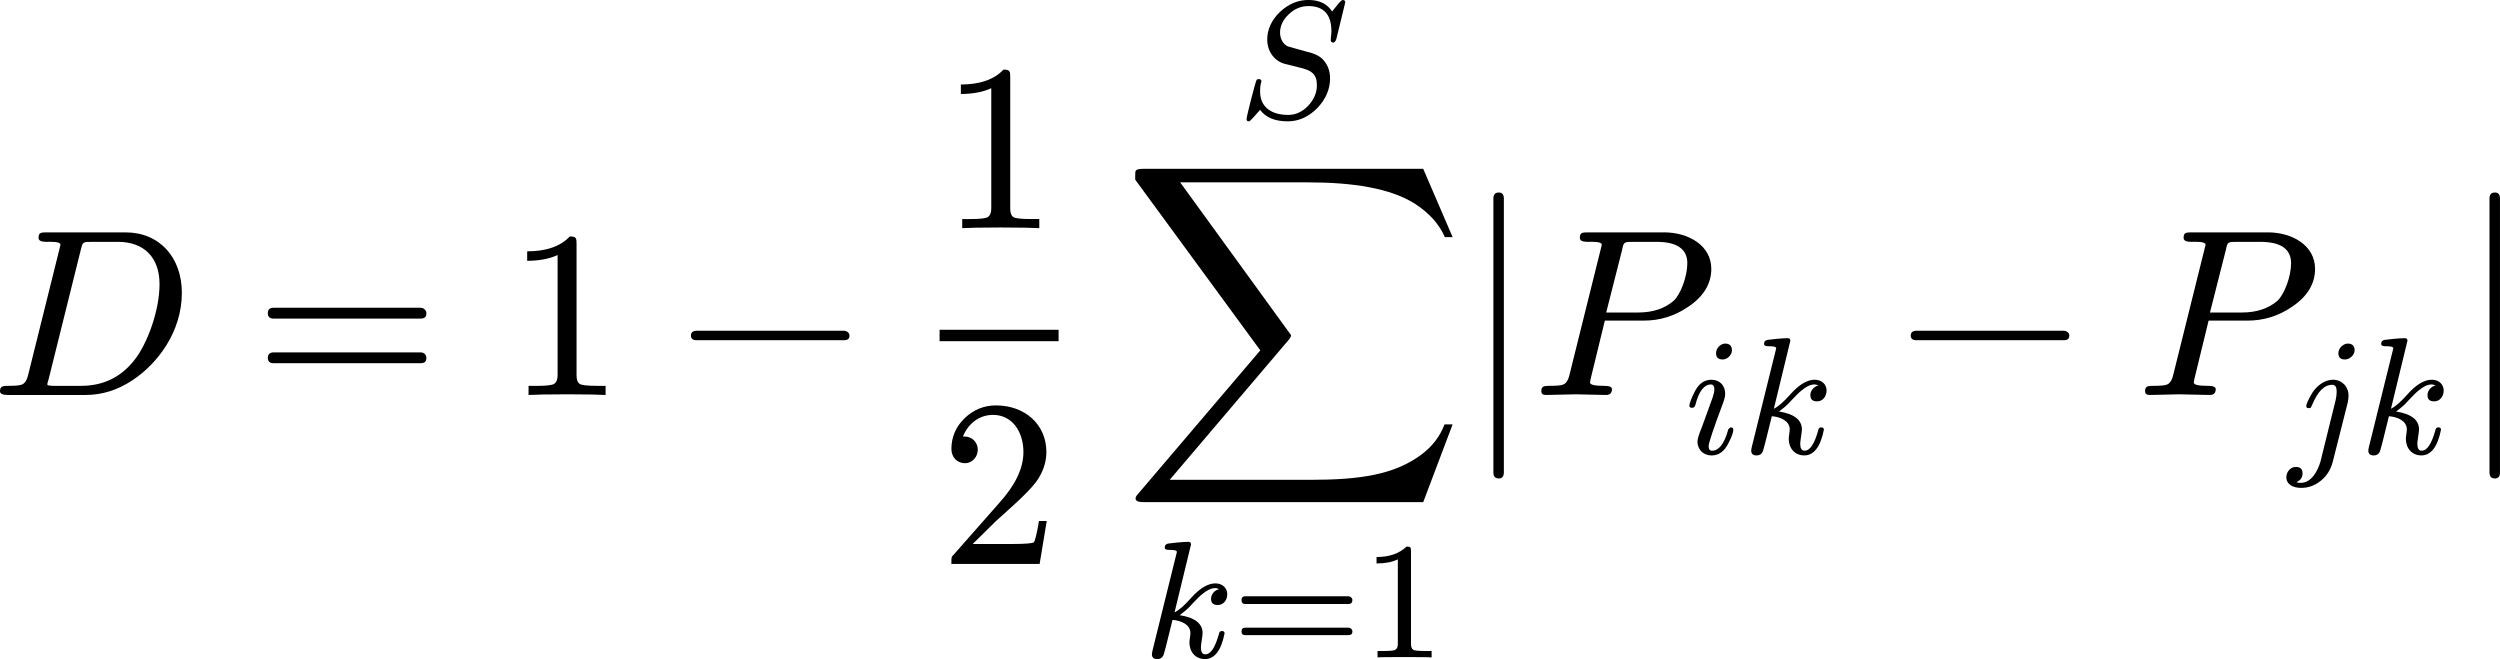 <?xml version="1.0" encoding="UTF-8" standalone="no"?>
<svg
   width="115.558pt"
   height="30.466pt"
   viewBox="0 0 115.558 30.466"
   version="1.1"
   id="svg132"
   sodipodi:docname="schoenerd.svg"
   inkscape:version="1.2.2 (b0a8486541, 2022-12-01)"
   xmlns:inkscape="http://www.inkscape.org/namespaces/inkscape"
   xmlns:sodipodi="http://sodipodi.sourceforge.net/DTD/sodipodi-0.dtd"
   xmlns:xlink="http://www.w3.org/1999/xlink"
   xmlns="http://www.w3.org/2000/svg"
   xmlns:svg="http://www.w3.org/2000/svg">
  <sodipodi:namedview
     id="namedview134"
     pagecolor="#ffffff"
     bordercolor="#666666"
     borderopacity="1.0"
     inkscape:showpageshadow="2"
     inkscape:pageopacity="0.0"
     inkscape:pagecheckerboard="0"
     inkscape:deskcolor="#d1d1d1"
     inkscape:document-units="pt"
     showgrid="false"
     inkscape:zoom="3.1242154"
     inkscape:cx="59.855029"
     inkscape:cy="-40.970287"
     inkscape:window-width="885"
     inkscape:window-height="1150"
     inkscape:window-x="0"
     inkscape:window-y="0"
     inkscape:window-maximized="1"
     inkscape:current-layer="svg132" />
  <defs
     id="defs48">
    <g
       id="g46">
      <g
         id="glyph-0-0" />
      <g
         id="glyph-0-1">
        <path
           d="m 6.234,-7.516 h -3.656 c -0.25,0 -0.359,0.016 -0.359,0.25 0,0.125 0.109,0.188 0.359,0.188 0.203,0 0.656,-0.031 0.656,0.141 0,0.016 -0.016,0.078 -0.047,0.188 L 1.734,-0.906 C 1.672,-0.656 1.562,-0.5 1.406,-0.469 1.328,-0.438 1.125,-0.422 0.797,-0.422 c -0.25,0 -0.359,0.031 -0.359,0.25 C 0.438,-0.062 0.547,0 0.797,0 h 3.594 c 0.75,0 1.469,-0.219 2.156,-0.672 1.172,-0.766 2.297,-2.25 2.297,-4.047 0,-1.625 -1.016,-2.797 -2.609,-2.797 z M 7.812,-5.125 c 0,1.25 -0.578,2.766 -1.141,3.484 -0.625,0.812 -1.453,1.219 -2.484,1.219 H 2.969 c -0.125,0 -0.203,0 -0.234,-0.016 C 2.656,-0.438 2.625,-0.453 2.625,-0.5 c 0,-0.016 0.016,-0.094 0.062,-0.234 l 1.484,-5.969 c 0.094,-0.375 0.078,-0.375 0.547,-0.375 h 1.172 c 1.219,0 1.922,0.734 1.922,1.953 z m 0,0"
           id="path3" />
      </g>
      <g
         id="glyph-0-2">
        <path
           d="M 7.672,-4.031 H 0.875 c -0.172,0 -0.266,0.078 -0.266,0.25 0,0.172 0.094,0.25 0.266,0.25 h 6.797 c 0.188,0 0.266,-0.078 0.266,-0.25 0,-0.141 -0.125,-0.25 -0.266,-0.25 z m 0,2.062 H 0.875 c -0.172,0 -0.266,0.094 -0.266,0.25 0,0.172 0.094,0.25 0.266,0.25 h 6.797 c 0.188,0 0.266,-0.078 0.266,-0.25 0,-0.141 -0.109,-0.25 -0.266,-0.25 z m 0,0"
           id="path6" />
      </g>
      <g
         id="glyph-0-3">
        <path
           d="m 2.953,-7.328 c -0.438,0.469 -1.109,0.688 -1.969,0.688 v 0.438 c 0.562,0 1.031,-0.094 1.406,-0.266 v 5.562 c 0,0.203 -0.062,0.328 -0.156,0.391 -0.094,0.062 -0.359,0.094 -0.797,0.094 H 1.047 V 0 c 0.266,-0.016 0.859,-0.031 1.781,-0.031 0.906,0 1.5,0.016 1.781,0.031 V -0.422 H 4.219 c -0.453,0 -0.734,-0.031 -0.812,-0.094 -0.094,-0.062 -0.141,-0.188 -0.141,-0.391 V -7 c 0,-0.25 -0.016,-0.328 -0.312,-0.328 z m 0,0"
           id="path9" />
      </g>
      <g
         id="glyph-0-4">
        <path
           d="M 7.672,-2.969 H 0.875 c -0.172,0 -0.266,0.078 -0.266,0.219 0,0.156 0.094,0.219 0.266,0.219 h 6.797 c 0.188,0 0.266,-0.062 0.266,-0.219 0,-0.125 -0.125,-0.219 -0.266,-0.219 z m 0,0"
           id="path12" />
      </g>
      <g
         id="glyph-0-5">
        <path
           d="m 2.609,-7.328 c -0.562,0 -1.047,0.203 -1.453,0.594 -0.406,0.391 -0.609,0.875 -0.609,1.422 0,0.391 0.281,0.656 0.625,0.656 0.328,0 0.594,-0.281 0.594,-0.625 0,-0.344 -0.266,-0.609 -0.609,-0.609 -0.031,0 -0.062,0 -0.078,0 0.203,-0.516 0.688,-1 1.391,-1 0.891,0 1.406,0.781 1.406,1.719 0,0.75 -0.375,1.531 -1.125,2.359 L 0.688,-0.469 C 0.531,-0.312 0.547,-0.312 0.547,0 H 4.625 L 4.953,-1.984 H 4.594 C 4.5,-1.422 4.422,-1.094 4.359,-1 c -0.062,0.047 -0.391,0.078 -1,0.078 H 1.531 l 1.062,-1.047 c 0.75,-0.688 1.688,-1.469 2.016,-2.047 0.219,-0.375 0.328,-0.766 0.328,-1.156 0,-1.297 -1.016,-2.156 -2.328,-2.156 z m 0,0"
           id="path15" />
      </g>
      <g
         id="glyph-0-6">
        <path
           d="m 13.922,4.953 1.359,-3.594 h -0.375 C 14.703,1.906 14.344,2.375 13.844,2.75 c -1.25,0.938 -2.859,1.172 -5.141,1.172 h -6.5 l 5.5,-6.469 C 7.766,-2.625 7.812,-2.688 7.812,-2.766 l -5.125,-7.062 h 5.906 c 2.062,0 3.797,0.266 4.938,0.984 0.656,0.422 1.125,0.938 1.391,1.547 h 0.359 l -1.359,-3.156 H 0.969 c -0.203,0 -0.312,0.031 -0.344,0.109 -0.016,0.031 -0.016,0.156 -0.016,0.391 L 6.391,-2.062 0.75,4.562 C 0.656,4.656 0.625,4.734 0.625,4.781 c 0,0.109 0.109,0.172 0.344,0.172 z m 0,0"
           id="path18" />
      </g>
      <g
         id="glyph-0-7">
        <path
           d="m 1.531,3.859 c 0.156,0 0.234,-0.094 0.234,-0.281 v -12.656 c 0,-0.188 -0.078,-0.281 -0.234,-0.281 -0.172,0 -0.25,0.094 -0.25,0.281 v 12.656 c 0,0.188 0.078,0.281 0.25,0.281 z m 0,0"
           id="path21" />
      </g>
      <g
         id="glyph-0-8">
        <path
           d="m 6.109,-7.516 h -3.531 c -0.25,0 -0.359,0.016 -0.359,0.25 0,0.125 0.109,0.188 0.359,0.188 0.203,0 0.656,-0.031 0.656,0.141 0,0.016 -0.016,0.078 -0.047,0.188 L 1.734,-0.906 C 1.672,-0.656 1.562,-0.5 1.406,-0.469 1.328,-0.438 1.125,-0.422 0.797,-0.422 c -0.25,0 -0.359,0.031 -0.359,0.25 C 0.438,-0.062 0.5,0 0.656,0 l 1.375,-0.031 0.703,0.016 C 2.844,-0.016 3.281,0 3.438,0 c 0.172,0 0.266,-0.094 0.266,-0.266 0,-0.109 -0.125,-0.156 -0.359,-0.156 -0.438,0 -0.656,-0.047 -0.656,-0.156 0,0 0,-0.016 0.031,-0.172 L 3.375,-3.438 h 1.812 c 0.719,0 1.406,-0.203 2.047,-0.641 0.703,-0.469 1.062,-1.062 1.062,-1.75 0,-1.078 -1.047,-1.688 -2.188,-1.688 z m -0.344,0.438 c 0.938,0 1.422,0.328 1.422,0.984 0,0.625 -0.312,1.438 -0.625,1.734 C 6.156,-4 5.594,-3.812 4.922,-3.812 H 3.438 l 0.734,-2.891 c 0.078,-0.375 0.078,-0.375 0.547,-0.375 z m 0,0"
           id="path24" />
      </g>
      <g
         id="glyph-1-0" />
      <g
         id="glyph-1-1">
        <path
           d="m 1.031,-1.203 c 0,-0.188 0.016,-0.344 0.062,-0.469 0,-0.078 -0.047,-0.109 -0.125,-0.109 -0.047,0 -0.078,0.016 -0.094,0.031 -0.047,0.031 -0.469,1.703 -0.469,1.812 0,0.078 0.031,0.109 0.109,0.109 0.031,0 0.078,-0.047 0.156,-0.125 L 1.031,-0.359 C 1.297,0 1.719,0.172 2.312,0.172 c 0.5,0 0.953,-0.203 1.359,-0.609 0.391,-0.406 0.594,-0.875 0.594,-1.375 0,-0.375 -0.125,-0.672 -0.375,-0.922 -0.109,-0.094 -0.266,-0.188 -0.469,-0.25 C 3.25,-3.031 3.078,-3.078 2.906,-3.125 l -0.5,-0.141 C 2.141,-3.312 1.953,-3.609 1.953,-3.922 c 0,-0.328 0.141,-0.609 0.406,-0.859 0.266,-0.25 0.562,-0.375 0.906,-0.375 0.703,0 1.062,0.391 1.062,1.156 0,0.141 -0.031,0.297 -0.031,0.422 V -3.562 c 0.016,0.062 0.062,0.094 0.109,0.094 0.062,0 0.125,-0.062 0.156,-0.188 l 0.406,-1.672 c 0,-0.062 -0.031,-0.109 -0.109,-0.109 -0.047,0 -0.094,0.047 -0.172,0.125 L 4.359,-4.906 C 4.141,-5.25 3.781,-5.438 3.266,-5.438 c -0.5,0 -0.922,0.188 -1.312,0.547 -0.391,0.375 -0.594,0.812 -0.594,1.281 0,0.562 0.344,1 0.812,1.125 l 0.812,0.203 C 3.391,-2.172 3.656,-2.016 3.656,-1.5 3.656,-1.141 3.516,-0.828 3.25,-0.547 2.984,-0.266 2.672,-0.125 2.328,-0.125 c -0.75,0 -1.297,-0.344 -1.297,-1.078 z m 0,0"
           id="path28" />
      </g>
      <g
         id="glyph-1-2">
        <path
           d="m 3.156,-2.719 c 0,0.203 0.094,0.297 0.312,0.297 0.266,0 0.438,-0.234 0.438,-0.5 0,-0.297 -0.234,-0.5 -0.547,-0.5 -0.344,0 -0.719,0.219 -1.125,0.672 -0.312,0.359 -0.578,0.578 -0.766,0.672 l 0.766,-3.156 c -0.016,-0.062 -0.031,-0.109 -0.125,-0.109 -0.25,0 -0.828,0.062 -0.922,0.078 C 1.078,-5.25 1.016,-5.188 1.016,-5.078 1.016,-5 1.094,-4.969 1.219,-4.969 c 0.141,0 0.359,0 0.359,0.094 l -1.125,4.547 C 0.438,-0.25 0.422,-0.188 0.422,-0.156 c 0,0.156 0.078,0.234 0.25,0.234 0.125,0 0.219,-0.047 0.281,-0.172 0.031,-0.062 0.172,-0.609 0.422,-1.641 0.406,0.031 0.828,0.219 0.828,0.609 0,0.109 -0.047,0.344 -0.047,0.422 0,0.453 0.281,0.781 0.719,0.781 0.438,0 0.75,-0.391 0.906,-1.188 0,-0.078 -0.047,-0.109 -0.125,-0.109 -0.078,0 -0.125,0.047 -0.141,0.156 -0.172,0.609 -0.375,0.922 -0.625,0.922 C 2.75,-0.141 2.688,-0.25 2.688,-0.469 2.688,-0.594 2.766,-1 2.766,-1.125 c 0,-0.438 -0.359,-0.719 -1.062,-0.828 0.172,-0.125 0.375,-0.281 0.578,-0.516 0.219,-0.234 0.375,-0.391 0.484,-0.469 0.203,-0.172 0.406,-0.266 0.578,-0.266 0.078,0 0.141,0.031 0.188,0.047 -0.219,0.047 -0.375,0.25 -0.375,0.438 z m 0,0"
           id="path31" />
      </g>
      <g
         id="glyph-1-3">
        <path
           d="M 5.375,-2.828 H 0.609 c -0.109,0 -0.172,0.062 -0.172,0.172 0,0.125 0.062,0.188 0.172,0.188 H 5.375 c 0.125,0 0.188,-0.062 0.188,-0.188 0,-0.094 -0.094,-0.172 -0.188,-0.172 z m 0,1.453 H 0.609 C 0.5,-1.375 0.438,-1.312 0.438,-1.203 c 0,0.125 0.062,0.172 0.172,0.172 H 5.375 c 0.125,0 0.188,-0.047 0.188,-0.172 C 5.562,-1.297 5.484,-1.375 5.375,-1.375 Z m 0,0"
           id="path34" />
      </g>
      <g
         id="glyph-1-4">
        <path
           d="M 2.078,-5.125 C 1.75,-4.812 1.297,-4.641 0.688,-4.641 v 0.297 c 0.406,0 0.719,-0.062 0.984,-0.188 V -0.625 c 0,0.125 -0.031,0.219 -0.109,0.266 C 1.5,-0.312 1.312,-0.297 1,-0.297 H 0.734 V 0 c 0.188,-0.016 0.609,-0.016 1.25,-0.016 0.625,0 1.047,0 1.25,0.016 V -0.297 H 2.953 C 2.641,-0.297 2.438,-0.312 2.375,-0.359 2.312,-0.406 2.281,-0.5 2.281,-0.625 v -4.281 c 0,-0.172 -0.016,-0.219 -0.203,-0.219 z m 0,0"
           id="path37" />
      </g>
      <g
         id="glyph-1-5">
        <path
           d="m 2.188,-4.781 c 0,-0.203 -0.109,-0.312 -0.312,-0.312 -0.219,0 -0.422,0.219 -0.422,0.438 0,0.203 0.094,0.297 0.312,0.297 0.203,0 0.422,-0.203 0.422,-0.422 z M 2,-1.062 c -0.172,0.609 -0.422,0.922 -0.734,0.922 -0.109,0 -0.156,-0.078 -0.156,-0.219 0,-0.125 0.219,-0.797 0.672,-2 0.062,-0.172 0.094,-0.312 0.094,-0.406 0,-0.391 -0.25,-0.656 -0.641,-0.656 -0.328,0 -0.594,0.188 -0.781,0.578 -0.156,0.312 -0.234,0.531 -0.234,0.625 0,0.062 0.047,0.094 0.125,0.094 0.094,0 0.125,-0.047 0.156,-0.141 0.156,-0.625 0.406,-0.938 0.719,-0.938 0.094,0 0.156,0.078 0.156,0.219 0,0.109 -0.031,0.234 -0.078,0.375 -0.188,0.5 -0.359,1.016 -0.516,1.422 -0.125,0.297 -0.188,0.516 -0.188,0.625 0,0.375 0.281,0.641 0.656,0.641 0.328,0 0.594,-0.188 0.781,-0.578 C 2.188,-0.797 2.25,-1 2.25,-1.109 2.25,-1.188 2.203,-1.219 2.141,-1.219 2.109,-1.219 2,-1.141 2,-1.062 Z m 0,0"
           id="path40" />
      </g>
      <g
         id="glyph-1-6">
        <path
           d="m 3.062,-4.781 c 0,-0.203 -0.109,-0.312 -0.312,-0.312 -0.219,0 -0.438,0.219 -0.438,0.438 0,0.203 0.094,0.297 0.312,0.297 0.203,0 0.438,-0.203 0.438,-0.422 z m -1,1.359 c -0.406,0 -0.766,0.312 -0.938,0.578 -0.203,0.328 -0.297,0.547 -0.297,0.641 0,0.062 0.031,0.094 0.109,0.094 0.031,0 0.062,0 0.094,-0.016 0.031,-0.062 0.062,-0.109 0.078,-0.156 0.25,-0.594 0.547,-0.906 0.922,-0.906 0.141,0 0.203,0.109 0.203,0.312 0,0.125 -0.016,0.25 -0.047,0.391 L 1.484,0.359 C 1.359,0.797 1.062,1.344 0.578,1.344 0.5,1.344 0.438,1.344 0.375,1.312 0.547,1.234 0.656,1.109 0.656,0.906 c 0,-0.203 -0.109,-0.297 -0.312,-0.297 -0.25,0 -0.438,0.234 -0.438,0.469 0,0.344 0.312,0.5 0.688,0.5 0.328,0 0.641,-0.109 0.922,-0.344 0.266,-0.219 0.438,-0.5 0.531,-0.844 L 2.75,-2.391 C 2.766,-2.5 2.781,-2.594 2.781,-2.688 c 0,-0.422 -0.312,-0.734 -0.719,-0.734 z m 0,0"
           id="path43" />
      </g>
    </g>
  </defs>
  <g
     fill="#000000"
     fill-opacity="1"
     id="g52"
     transform="translate(-239.432,-70.829)">
    <use
       xlink:href="#glyph-0-1"
       x="238.994"
       y="89.086"
       id="use50" />
  </g>
  <g
     fill="#000000"
     fill-opacity="1"
     id="g56"
     transform="translate(-239.432,-70.829)">
    <use
       xlink:href="#glyph-0-2"
       x="251.202"
       y="89.086"
       id="use54" />
  </g>
  <g
     fill="#000000"
     fill-opacity="1"
     id="g60"
     transform="translate(-239.432,-70.829)">
    <use
       xlink:href="#glyph-0-3"
       x="262.816"
       y="89.086"
       id="use58" />
  </g>
  <g
     fill="#000000"
     fill-opacity="1"
     id="g64"
     transform="translate(-239.432,-70.829)">
    <use
       xlink:href="#glyph-0-4"
       x="270.76"
       y="89.086"
       id="use62" />
  </g>
  <g
     fill="#000000"
     fill-opacity="1"
     id="g68"
     transform="translate(-239.432,-70.829)">
    <use
       xlink:href="#glyph-0-3"
       x="282.862"
       y="81.375"
       id="use66" />
  </g>
  <g
     fill="#000000"
     fill-opacity="1"
     id="g72"
     transform="translate(-239.432,-70.829)">
    <use
       xlink:href="#glyph-0-5"
       x="282.862"
       y="96.896"
       id="use70" />
  </g>
  <path
     fill="none"
     stroke-width="0.528"
     stroke-linecap="butt"
     stroke-linejoin="miter"
     stroke="#000000"
     stroke-opacity="1"
     stroke-miterlimit="4"
     d="m 43.431,15.507 h 5.5"
     id="path74" />
  <g
     fill="#000000"
     fill-opacity="1"
     id="g78"
     transform="translate(-239.432,-70.829)">
    <use
       xlink:href="#glyph-0-6"
       x="291.296"
       y="89.086"
       id="use76" />
  </g>
  <g
     fill="#000000"
     fill-opacity="1"
     id="g82"
     transform="translate(-239.432,-70.829)">
    <use
       xlink:href="#glyph-1-1"
       x="296.647"
       y="76.266"
       id="use80" />
  </g>
  <g
     fill="#000000"
     fill-opacity="1"
     id="g86"
     transform="translate(-239.432,-70.829)">
    <use
       xlink:href="#glyph-1-2"
       x="292.254"
       y="101.217"
       id="use84" />
  </g>
  <g
     fill="#000000"
     fill-opacity="1"
     id="g90"
     transform="translate(-239.432,-70.829)">
    <use
       xlink:href="#glyph-1-3"
       x="296.381"
       y="101.217"
       id="use88" />
  </g>
  <g
     fill="#000000"
     fill-opacity="1"
     id="g94"
     transform="translate(-239.432,-70.829)">
    <use
       xlink:href="#glyph-1-4"
       x="302.372"
       y="101.217"
       id="use92" />
  </g>
  <g
     fill="#000000"
     fill-opacity="1"
     id="g98"
     transform="translate(-239.432,-70.829)">
    <use
       xlink:href="#glyph-0-7"
       x="307.18"
       y="89.086"
       id="use96" />
  </g>
  <g
     fill="#000000"
     fill-opacity="1"
     id="g102"
     transform="translate(-239.432,-70.829)">
    <use
       xlink:href="#glyph-0-8"
       x="310.238"
       y="89.086"
       id="use100" />
  </g>
  <g
     fill="#000000"
     fill-opacity="1"
     id="g106"
     transform="translate(-239.432,-70.829)">
    <use
       xlink:href="#glyph-1-5"
       x="317.3"
       y="91.803"
       id="use104" />
  </g>
  <g
     fill="#000000"
     fill-opacity="1"
     id="g110"
     transform="translate(-239.432,-70.829)">
    <use
       xlink:href="#glyph-1-2"
       x="319.956"
       y="91.803"
       id="use108" />
  </g>
  <g
     fill="#000000"
     fill-opacity="1"
     id="g114"
     transform="translate(-239.432,-70.829)">
    <use
       xlink:href="#glyph-0-4"
       x="327.144"
       y="89.086"
       id="use112" />
  </g>
  <g
     fill="#000000"
     fill-opacity="1"
     id="g118"
     transform="translate(-239.432,-70.829)">
    <use
       xlink:href="#glyph-0-8"
       x="338.146"
       y="89.086"
       id="use116" />
  </g>
  <g
     fill="#000000"
     fill-opacity="1"
     id="g122"
     transform="translate(-239.432,-70.829)">
    <use
       xlink:href="#glyph-1-6"
       x="345.208"
       y="91.803"
       id="use120" />
  </g>
  <g
     fill="#000000"
     fill-opacity="1"
     id="g126"
     transform="translate(-239.432,-70.829)">
    <use
       xlink:href="#glyph-1-2"
       x="348.481"
       y="91.803"
       id="use124" />
  </g>
  <g
     fill="#000000"
     fill-opacity="1"
     id="g130"
     transform="translate(-239.432,-70.829)">
    <use
       xlink:href="#glyph-0-7"
       x="353.224"
       y="89.086"
       id="use128" />
  </g>
</svg>
